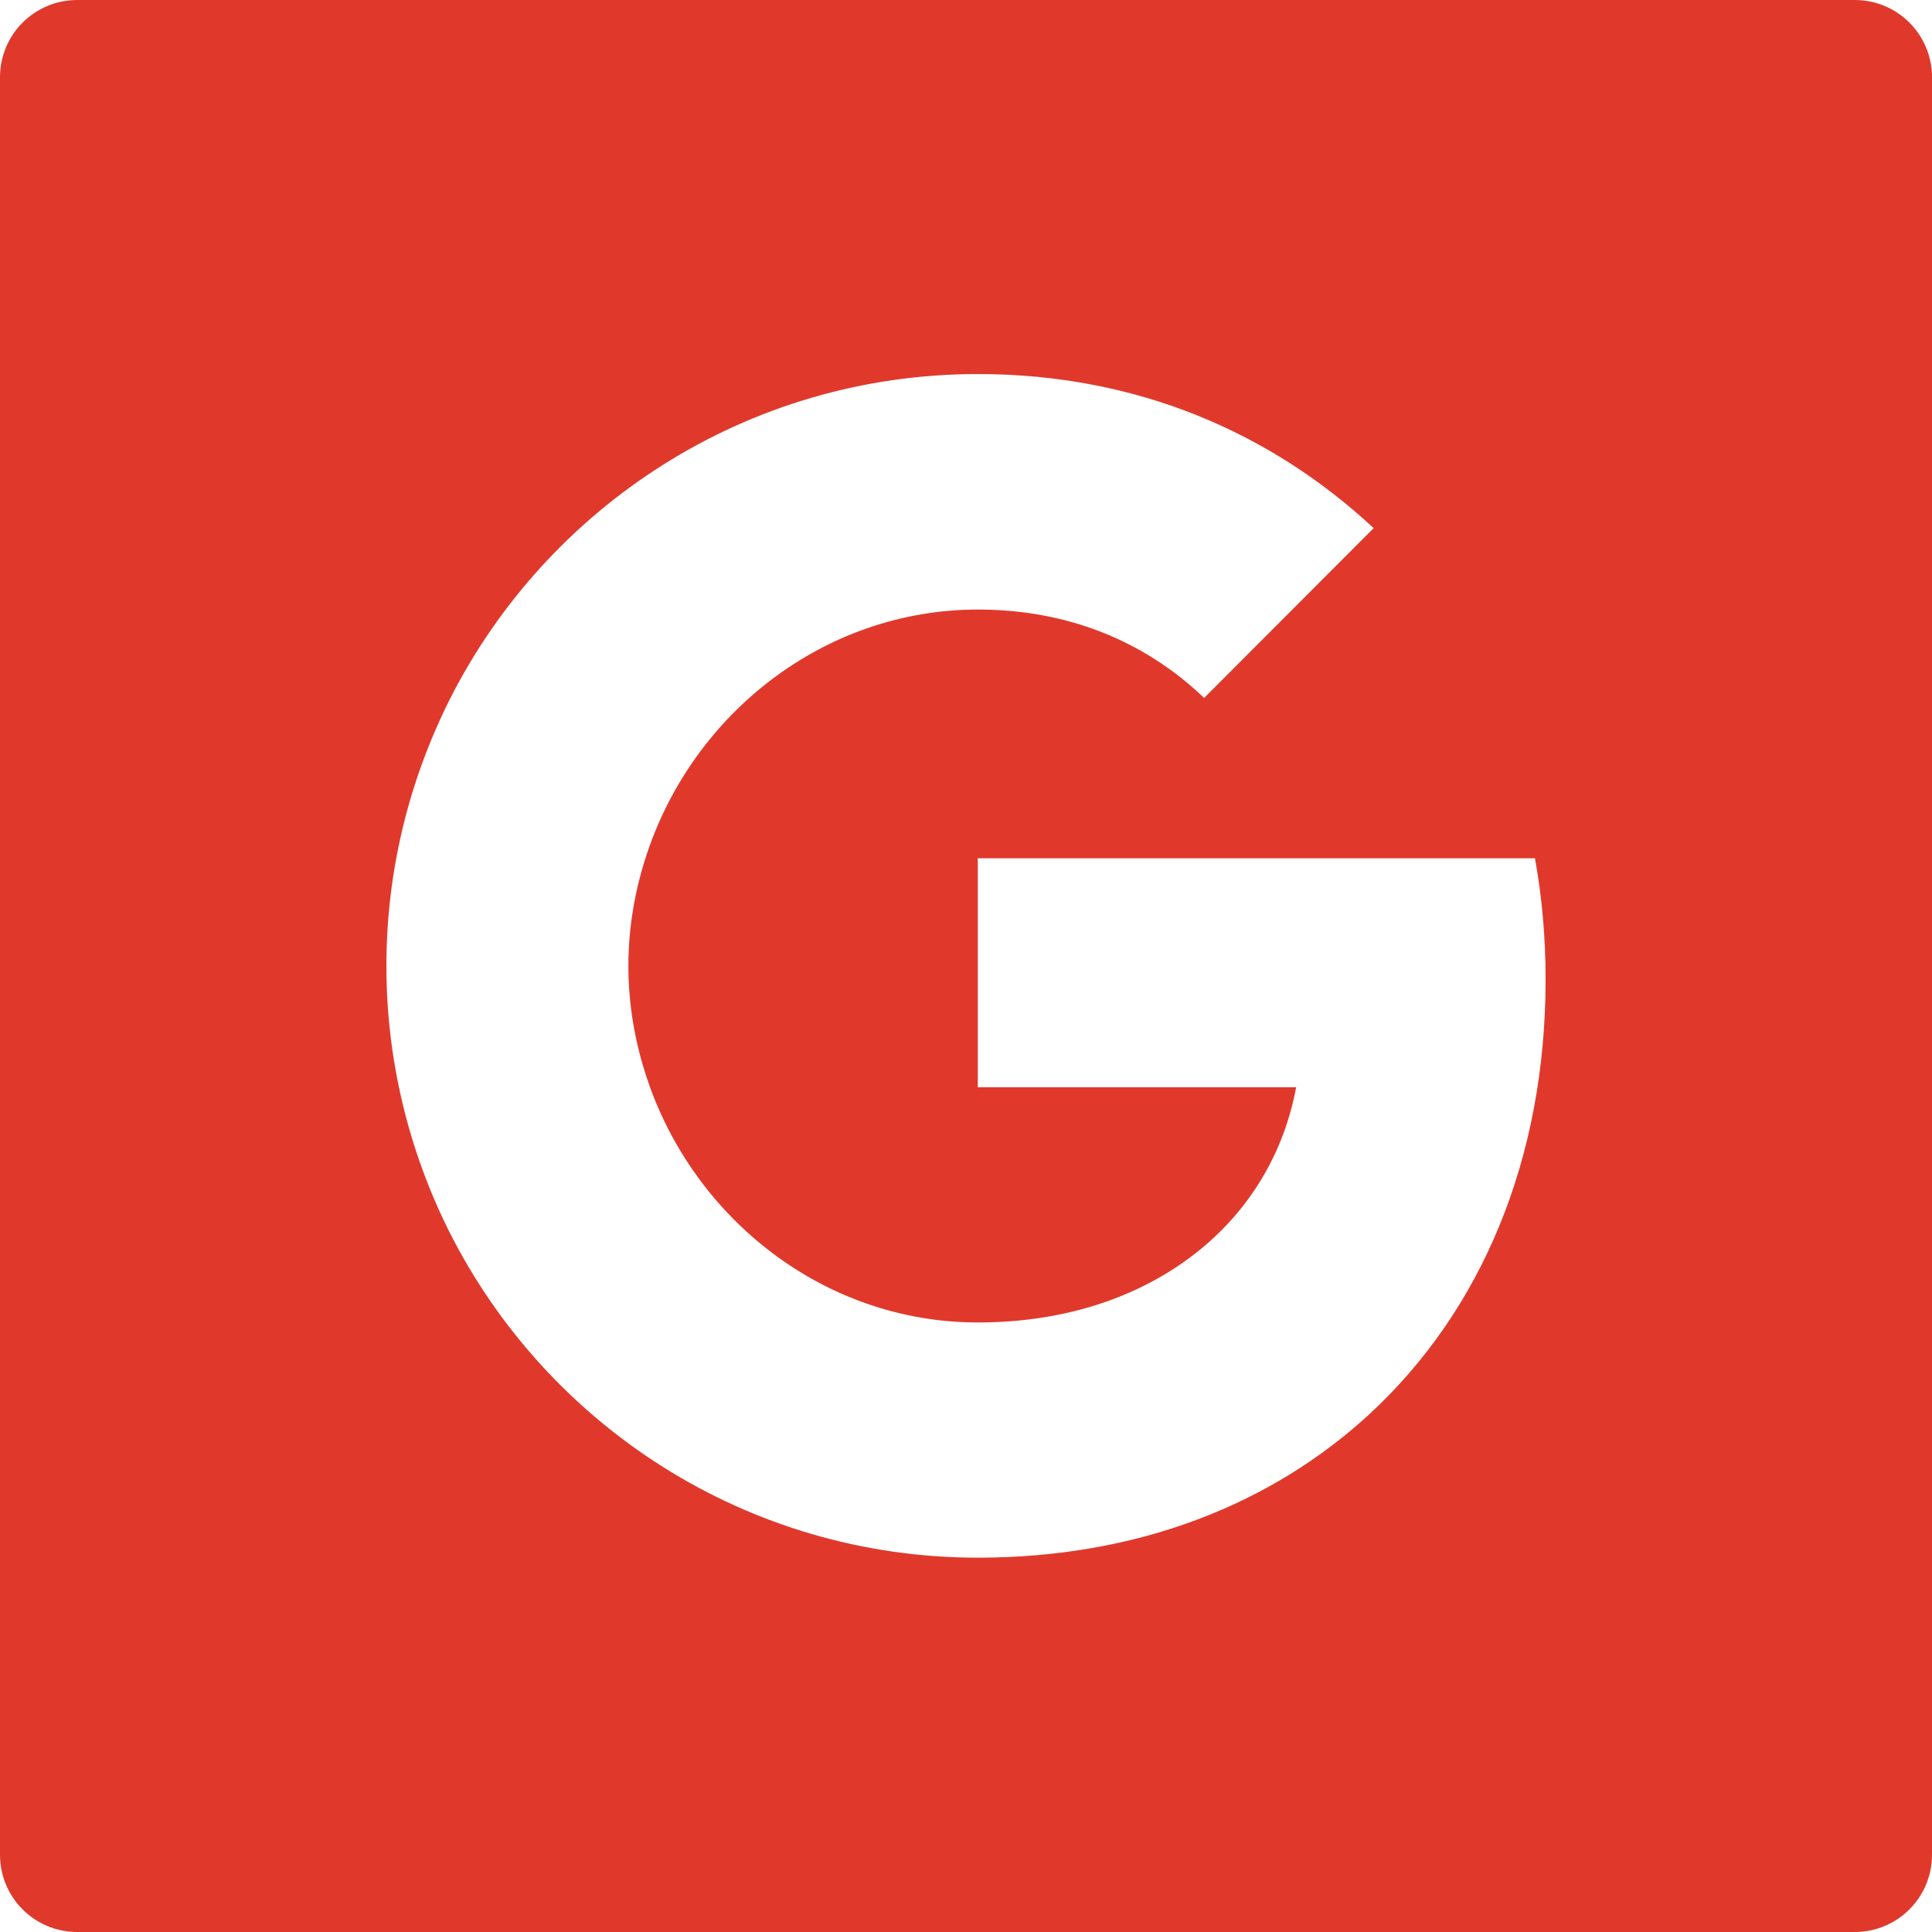 <svg width="28" height="28" viewBox="0 0 28 28" fill="none" xmlns="http://www.w3.org/2000/svg">
<path d="M26.88 0H1.12C0.5 0 0 0.5 0 1.12V26.88C0 27.5 0.5 28 1.12 28H26.88C27.5 28 28 27.5 28 26.88V1.12C28 0.5 27.5 0 26.88 0ZM19.845 20.496C18.424 21.805 16.485 22.575 14.171 22.575C10.822 22.575 7.924 20.654 6.513 17.854C5.913 16.658 5.6 15.338 5.6 14C5.6 12.614 5.933 11.305 6.513 10.146C7.924 7.343 10.822 5.421 14.171 5.421C16.482 5.421 18.421 6.272 19.908 7.654L17.451 10.115C16.562 9.264 15.431 8.834 14.175 8.834C11.942 8.834 10.052 10.342 9.377 12.369C9.205 12.883 9.107 13.433 9.107 14C9.107 14.567 9.205 15.117 9.377 15.631C10.052 17.657 11.942 19.166 14.171 19.166C15.326 19.166 16.306 18.861 17.073 18.347C17.983 17.738 18.585 16.831 18.785 15.757H14.171V12.439H22.246C22.348 13.002 22.4 13.587 22.4 14.193C22.4 16.807 21.465 19.002 19.845 20.496Z" fill="#E0392C"/>
</svg>
